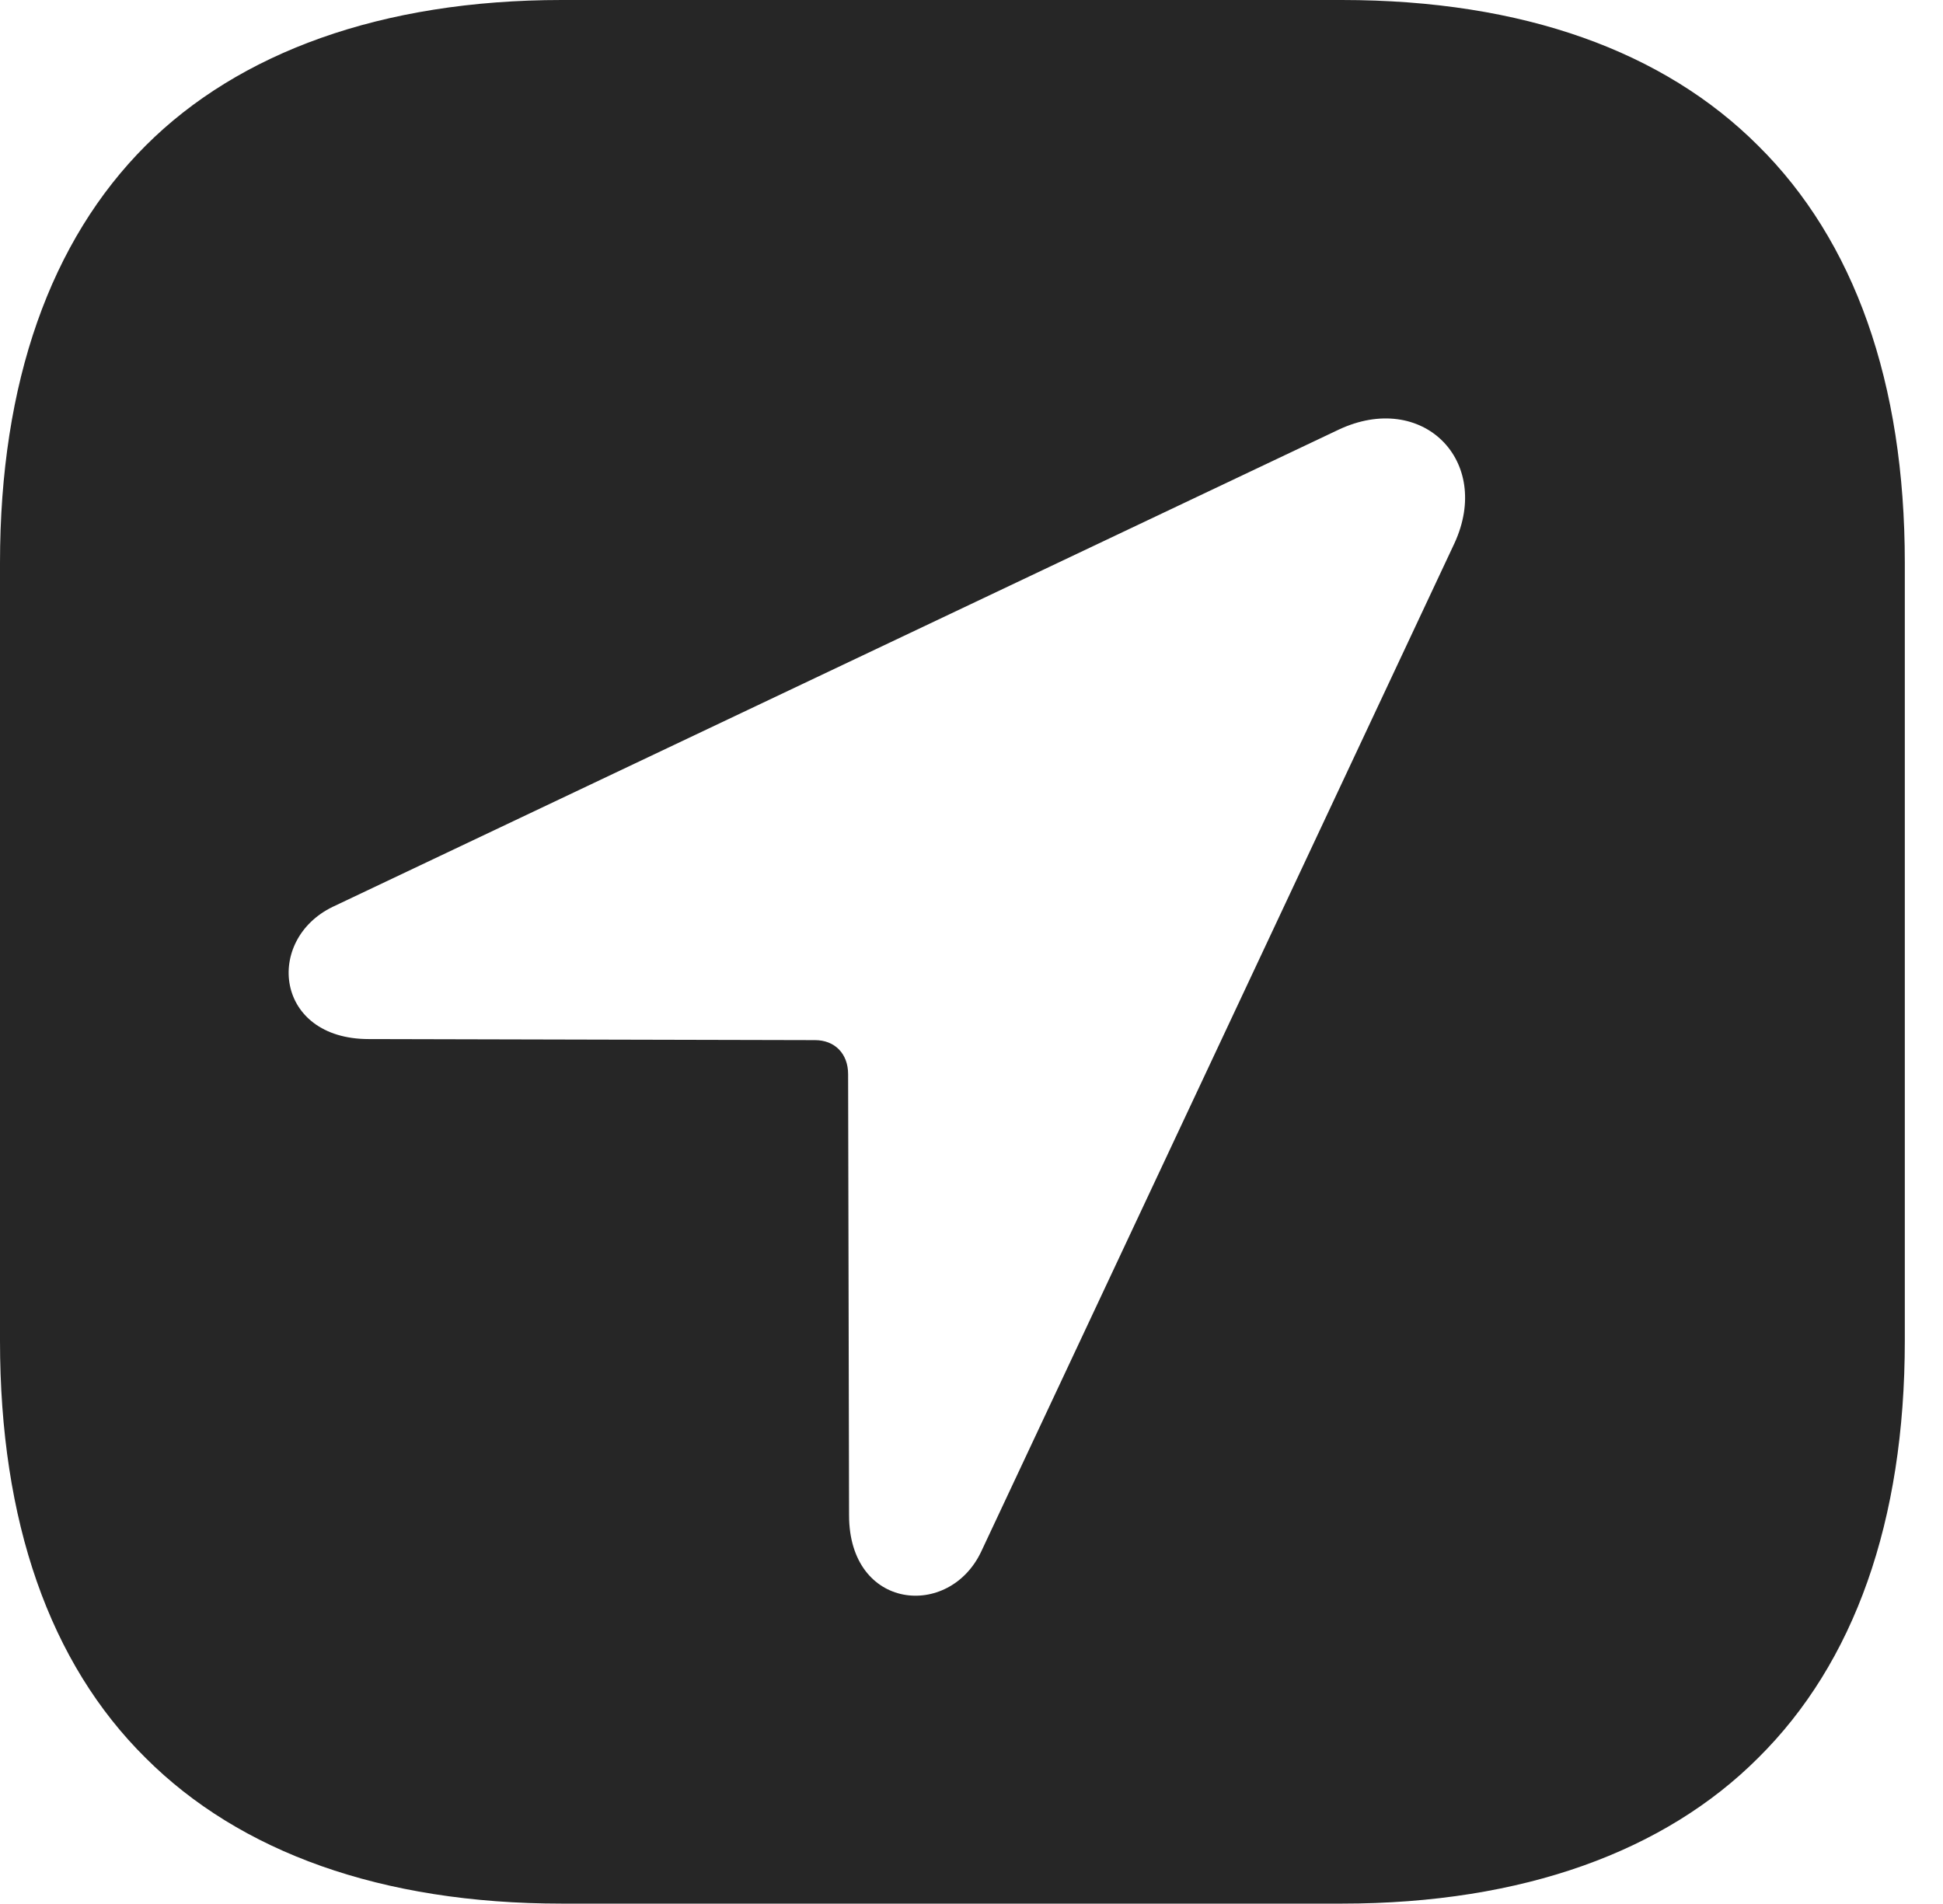 <?xml version="1.0" encoding="UTF-8"?>
<!--Generator: Apple Native CoreSVG 341-->
<!DOCTYPE svg
PUBLIC "-//W3C//DTD SVG 1.1//EN"
       "http://www.w3.org/Graphics/SVG/1.1/DTD/svg11.dtd">
<svg version="1.1" xmlns="http://www.w3.org/2000/svg" xmlns:xlink="http://www.w3.org/1999/xlink" viewBox="0 0 18.369 17.998">
 <g>
  <rect height="17.998" opacity="0" width="18.369" x="0" y="0"/>
  <path d="M16.621 1.377C17.529 2.275 18.008 3.613 18.008 5.322L18.008 12.676C18.008 14.385 17.529 15.723 16.621 16.621C15.742 17.5 14.404 17.998 12.685 17.998L5.312 17.998C3.604 17.998 2.266 17.51 1.377 16.621C0.469 15.723 0 14.385 0 12.676L0 5.322C0 3.613 0.479 2.275 1.377 1.377C2.256 0.498 3.604 0 5.312 0L12.685 0C14.404 0 15.732 0.488 16.621 1.377ZM12.656 4.062L3.145 8.574C2.5 8.887 2.598 9.824 3.486 9.824L7.705 9.834C7.891 9.834 8.018 9.961 8.018 10.156L8.027 14.326C8.027 15.225 8.975 15.312 9.277 14.668L13.75 5.137C14.111 4.355 13.447 3.691 12.656 4.062Z" fill="black" fill-opacity="0.85"/>
 </g>
</svg>
